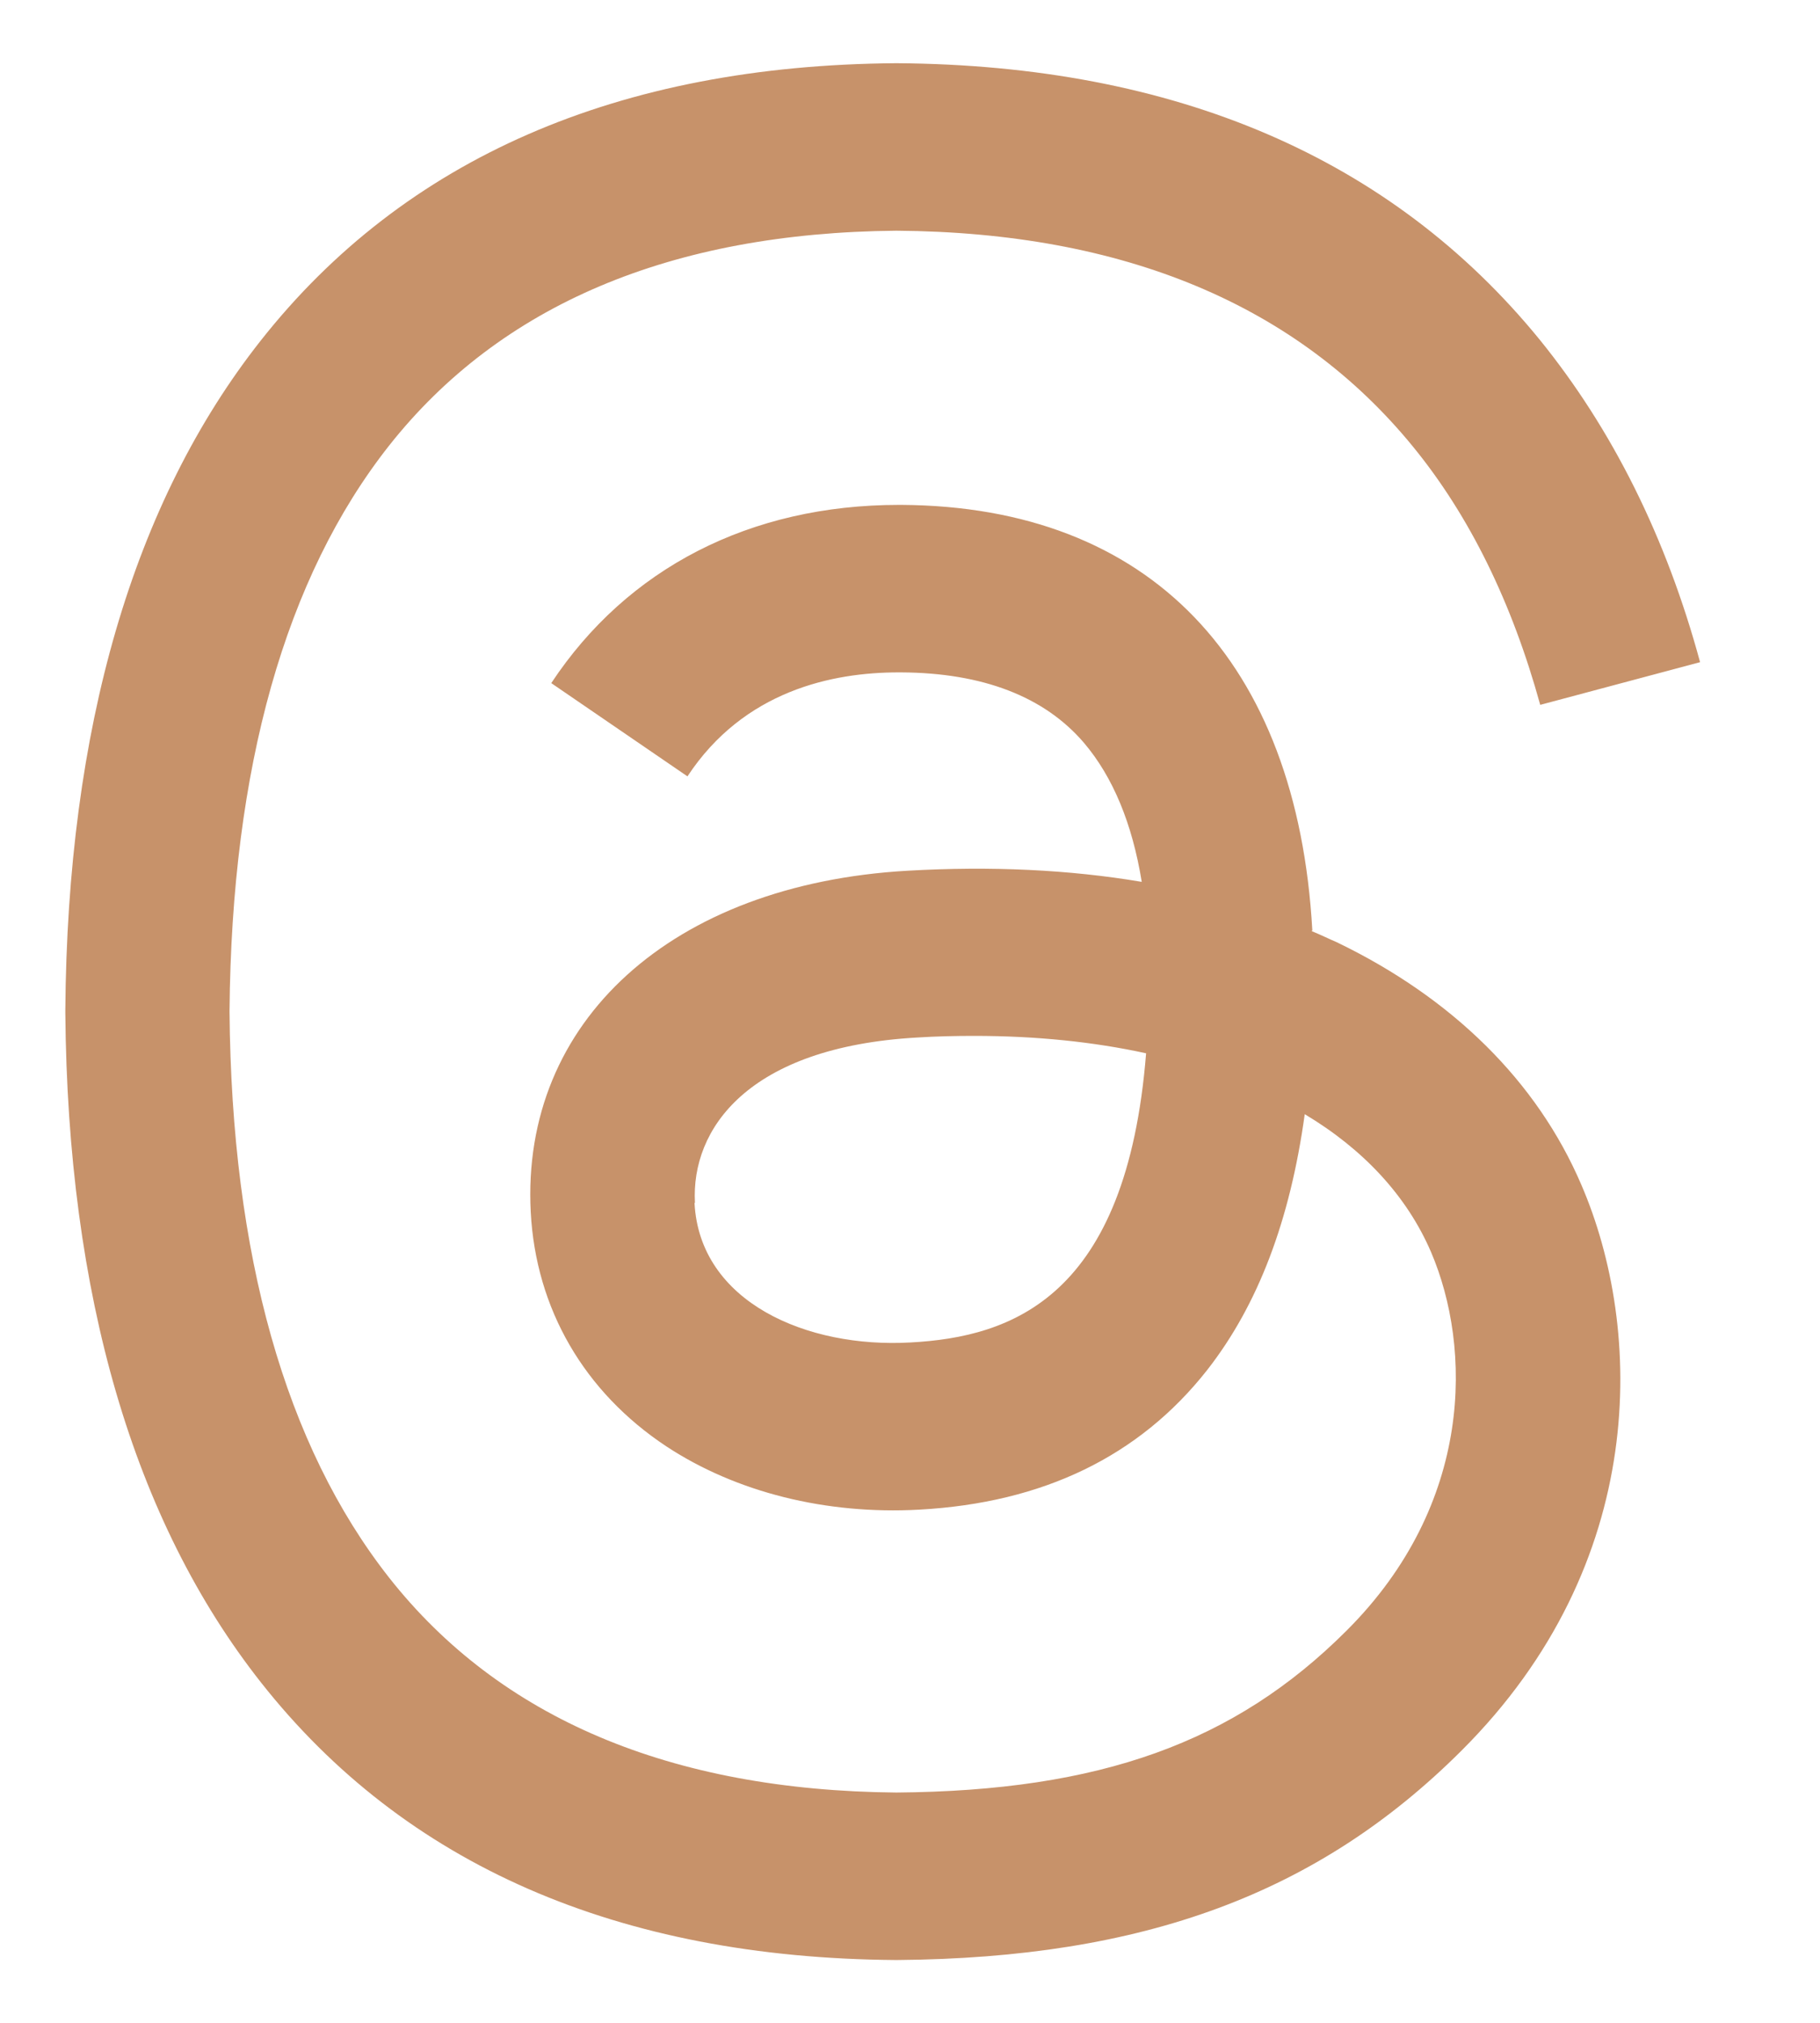 <svg width="18" height="20" viewBox="0 0 18 20" fill="none" xmlns="http://www.w3.org/2000/svg">
<path d="M12.975 9.207C13.061 9.242 13.139 9.281 13.221 9.316C14.364 9.867 15.202 10.691 15.64 11.715C16.255 13.141 16.313 15.457 14.454 17.309C13.037 18.723 11.311 19.359 8.873 19.379H8.861C6.114 19.359 4.004 18.438 2.583 16.637C1.319 15.035 0.669 12.805 0.646 10.012V10V9.992C0.666 7.199 1.315 4.969 2.579 3.367C4 1.566 6.114 0.645 8.861 0.625H8.873C11.624 0.645 13.761 1.562 15.225 3.355C15.945 4.242 16.478 5.309 16.814 6.547L15.233 6.969C14.955 5.961 14.536 5.102 13.973 4.414C12.83 3.016 11.116 2.297 8.865 2.281C6.634 2.301 4.947 3.016 3.848 4.406C2.822 5.707 2.29 7.59 2.27 10C2.29 12.41 2.822 14.293 3.848 15.598C4.943 16.988 6.634 17.703 8.865 17.723C10.877 17.707 12.208 17.23 13.315 16.125C14.579 14.867 14.556 13.32 14.153 12.379C13.914 11.824 13.484 11.363 12.904 11.016C12.759 12.066 12.443 12.902 11.938 13.547C11.268 14.398 10.317 14.859 9.092 14.926C8.168 14.977 7.28 14.754 6.591 14.301C5.777 13.762 5.3 12.941 5.249 11.984C5.151 10.098 6.646 8.742 8.975 8.609C9.801 8.562 10.575 8.598 11.292 8.719C11.198 8.141 11.006 7.68 10.72 7.344C10.329 6.887 9.718 6.652 8.912 6.648H8.885C8.235 6.648 7.358 6.828 6.799 7.676L5.452 6.754C6.204 5.617 7.421 4.992 8.889 4.992H8.92C11.37 5.008 12.83 6.535 12.979 9.199L12.971 9.207H12.975ZM6.869 11.895C6.92 12.875 7.981 13.332 9.006 13.273C10.008 13.219 11.143 12.828 11.335 10.414C10.818 10.301 10.247 10.242 9.636 10.242C9.448 10.242 9.26 10.246 9.073 10.258C7.394 10.352 6.834 11.164 6.873 11.891L6.869 11.895Z" fill="#C7926A"/>
</svg>
